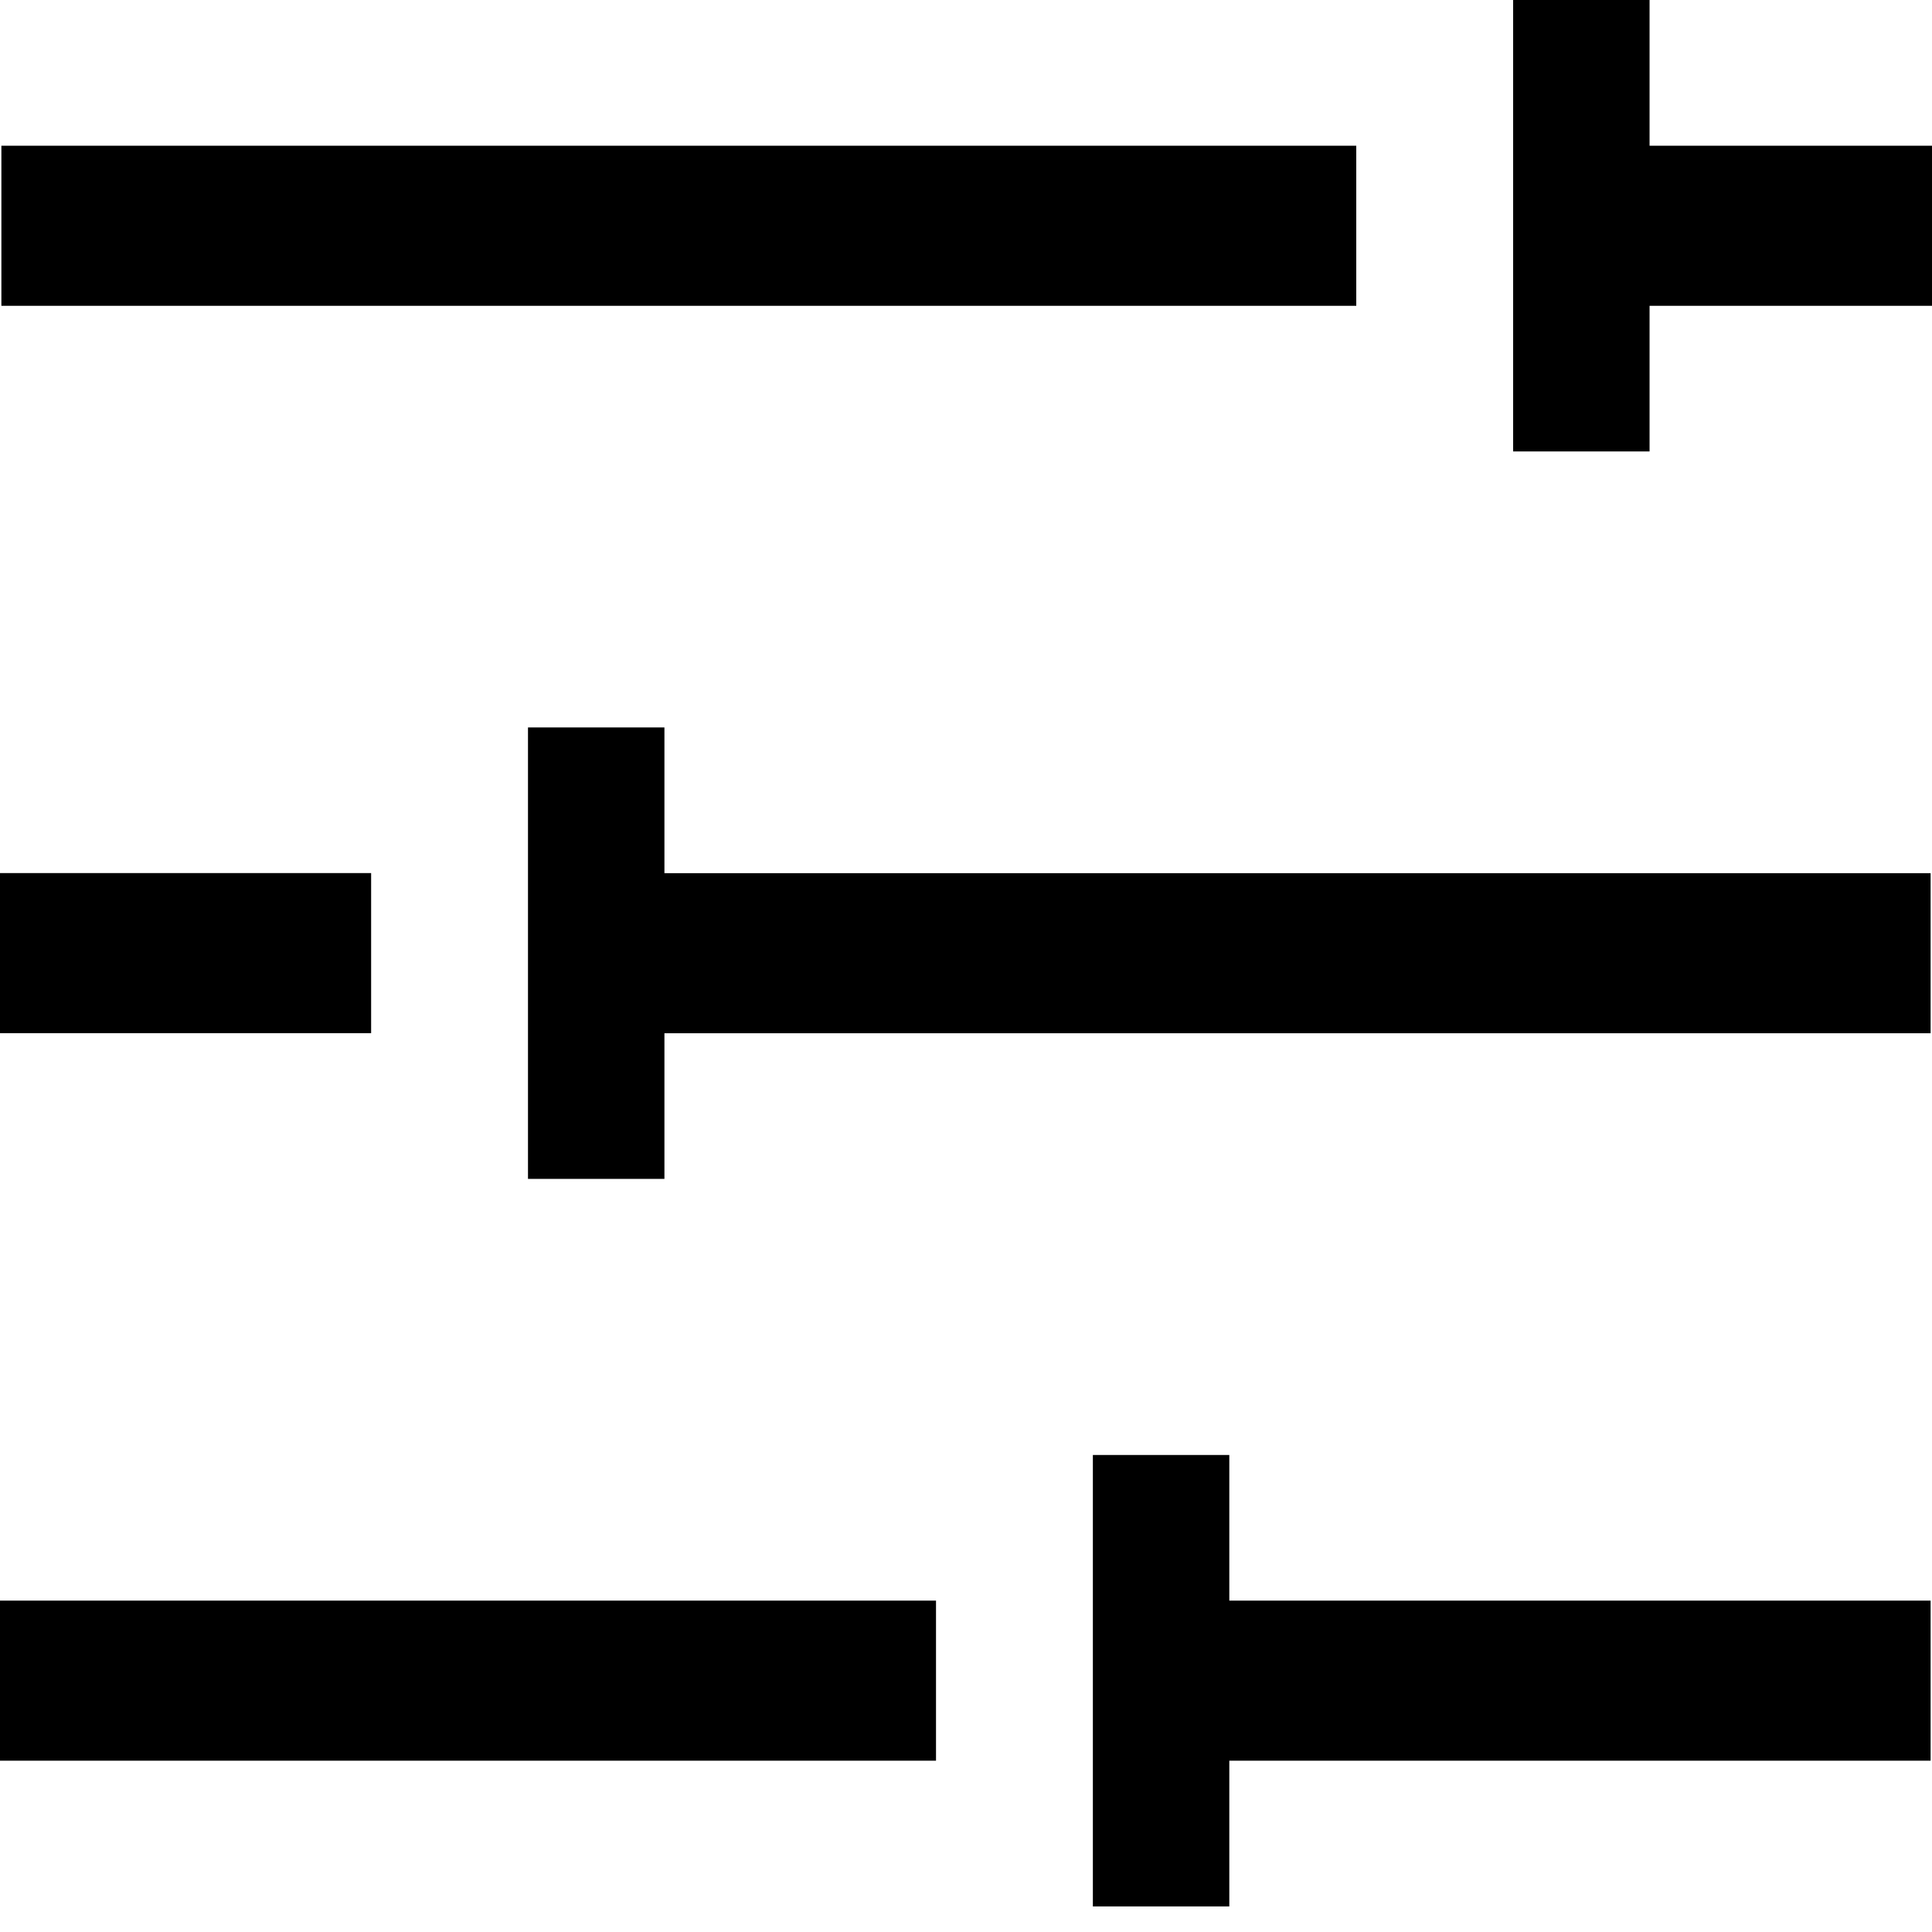<svg width="21" height="21" viewBox="0 0 21 21" fill="none" xmlns="http://www.w3.org/2000/svg">
<path d="M14.742 1.584V3.324L0.015 3.324V1.584L14.742 1.584Z" fill="black"/>
<path d="M13.362 20.722H11.879V15.815H13.362V17.398H20.985V19.138H13.362V20.722Z" fill="black"/>
<path d="M7.222 11.231V12.814H5.739V7.907H7.222V9.491H20.985V11.231L7.222 11.231Z" fill="black"/>
<path d="M17.93 3.324V4.907H16.447V0L17.93 0V1.584L21 1.584V3.324L17.93 3.324Z" fill="black"/>
<path d="M4.034 9.49V11.23H0V9.49H4.034Z" fill="black"/>
<path d="M10.174 17.398V19.138H-0V17.398H10.174Z" fill="black"/>
</svg>
